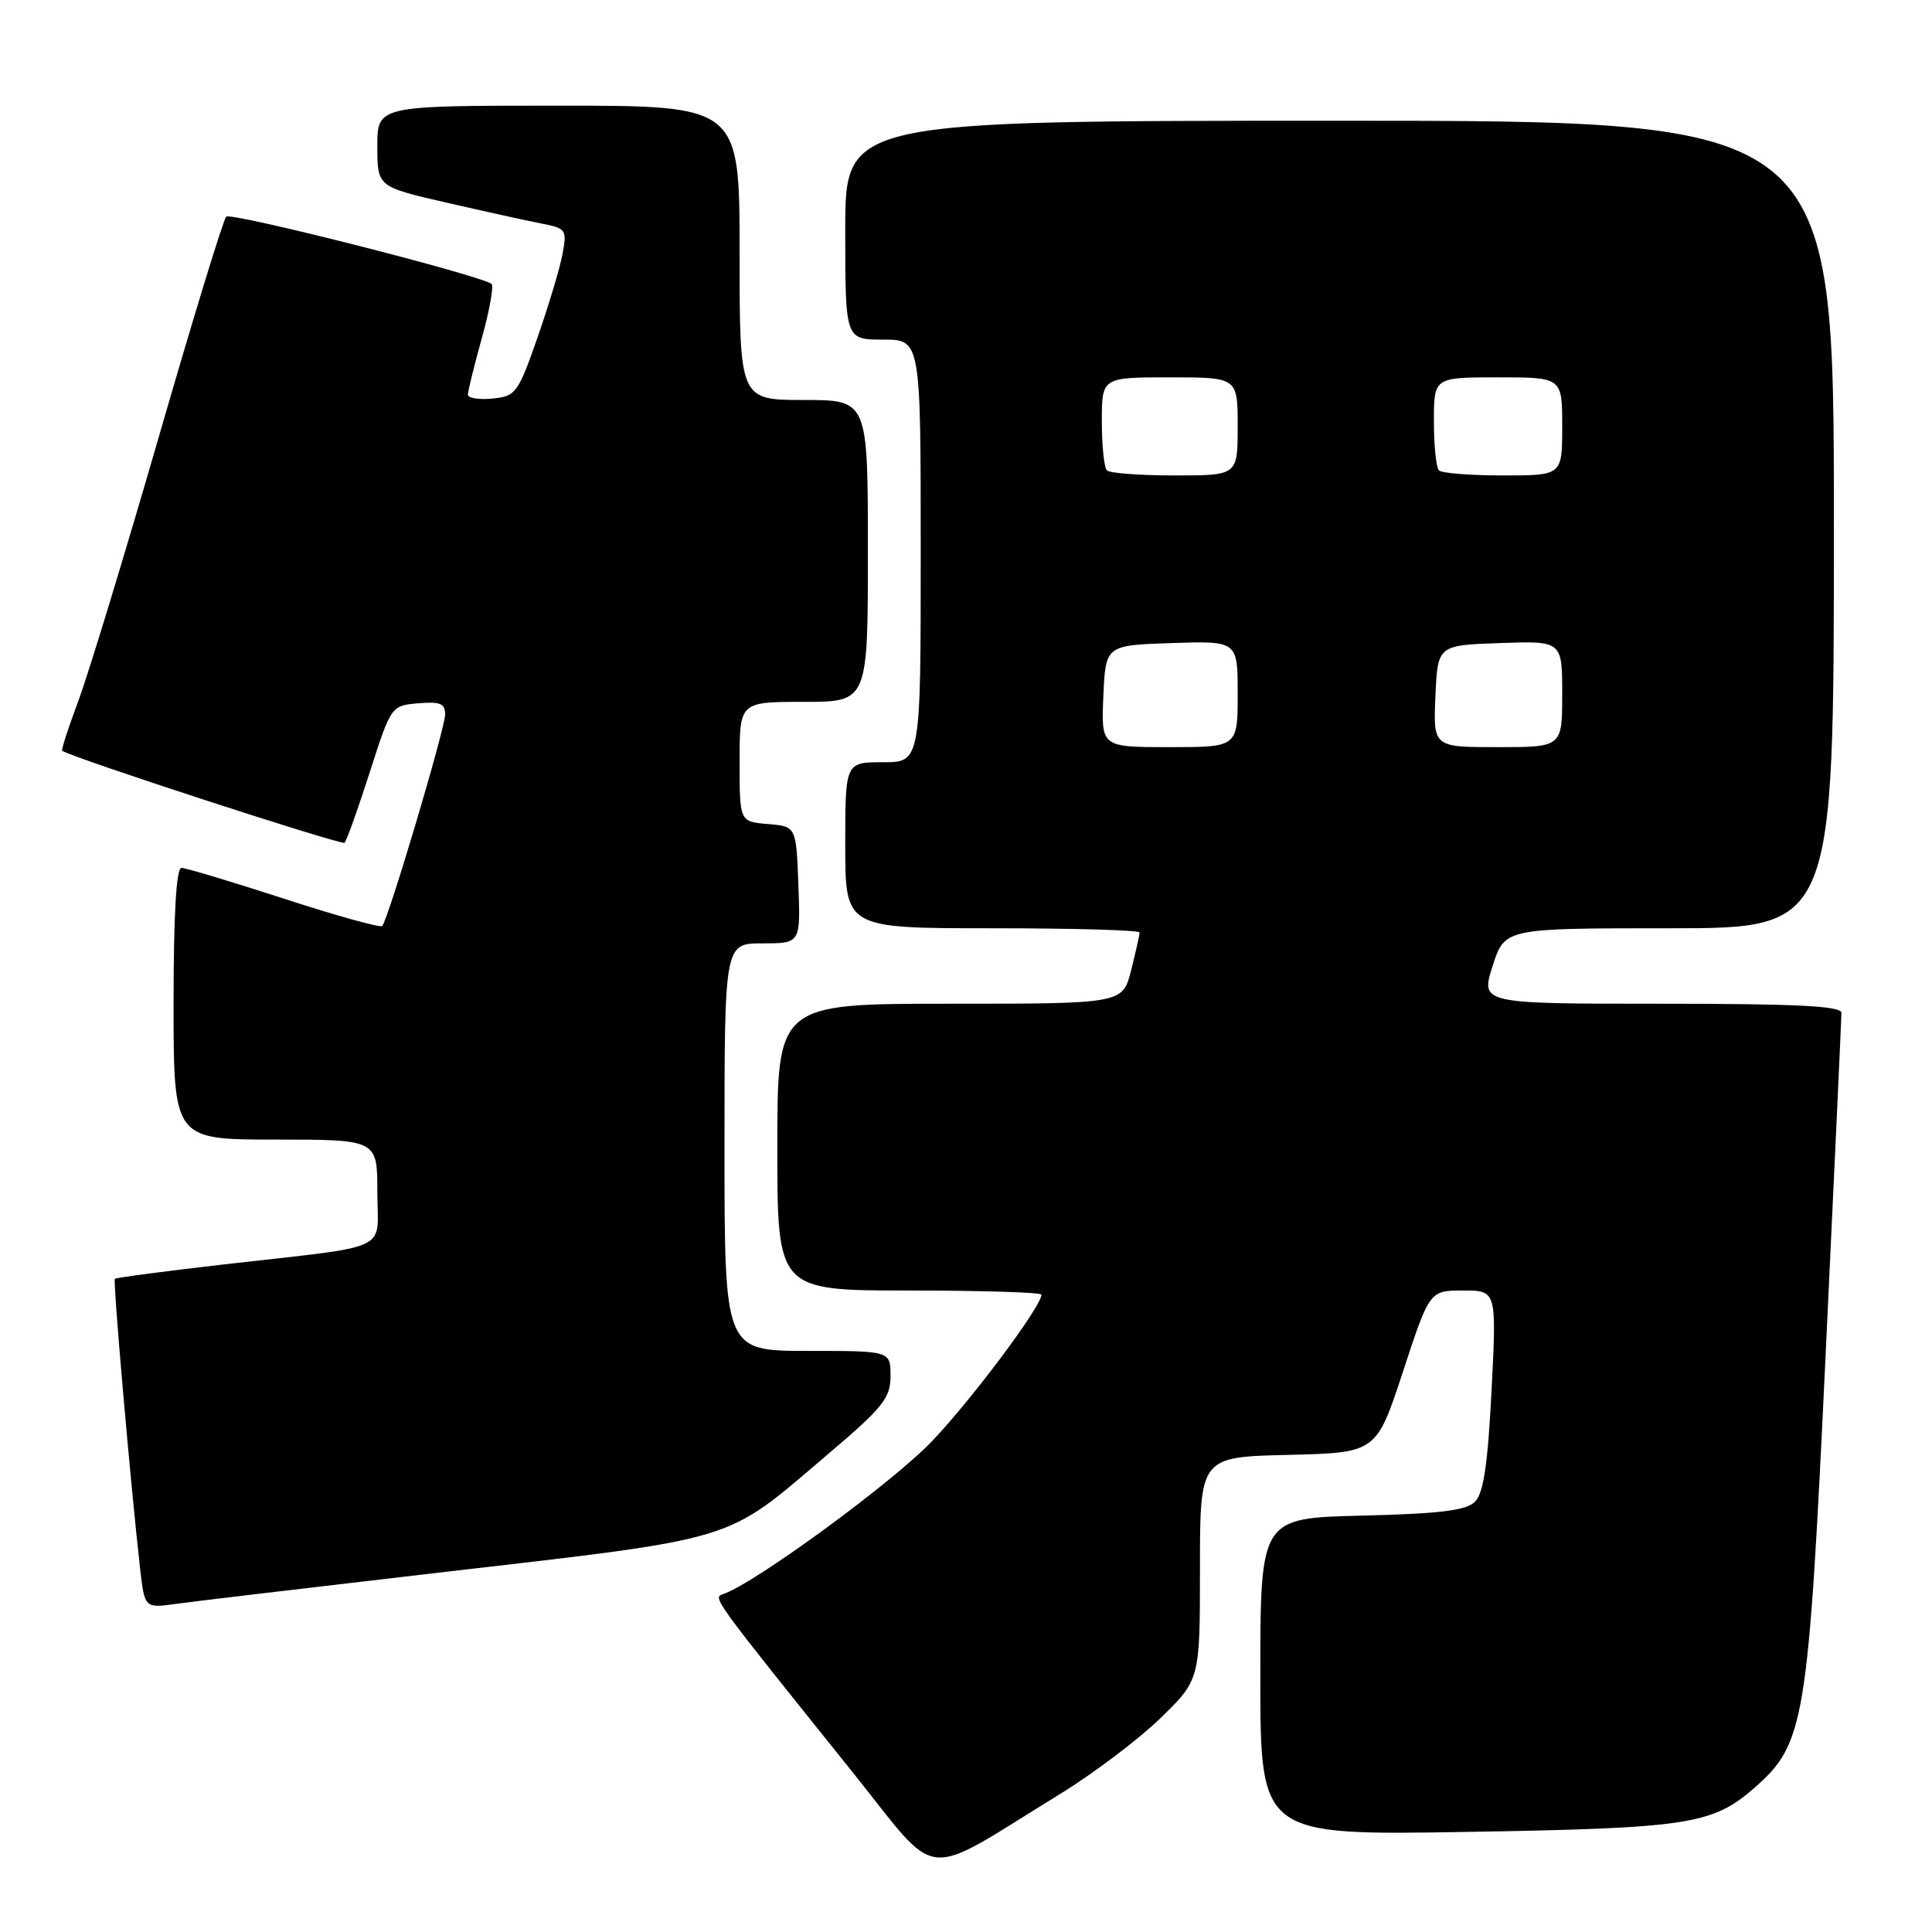 <?xml version="1.0" encoding="UTF-8" standalone="no"?>
<!DOCTYPE svg PUBLIC "-//W3C//DTD SVG 1.1//EN" "http://www.w3.org/Graphics/SVG/1.1/DTD/svg11.dtd" >
<svg xmlns="http://www.w3.org/2000/svg" xmlns:xlink="http://www.w3.org/1999/xlink" version="1.1" viewBox="0 0 256 256">
 <g >
 <path fill="currentColor"
d=" M 140.50 237.69 C 144.90 234.99 150.86 230.48 153.75 227.68 C 159.00 222.57 159.00 222.57 159.00 207.82 C 159.00 193.06 159.00 193.06 170.68 192.78 C 182.37 192.50 182.37 192.50 185.90 181.75 C 189.43 171.00 189.43 171.00 193.87 171.00 C 198.31 171.00 198.31 171.00 197.64 184.23 C 197.14 194.03 196.58 197.85 195.45 198.98 C 194.28 200.15 190.86 200.57 180.47 200.83 C 167.00 201.15 167.00 201.15 167.00 222.17 C 167.00 243.19 167.00 243.19 194.25 242.74 C 223.74 242.25 226.92 241.76 232.48 236.89 C 239.15 231.03 239.59 228.35 241.91 179.40 C 243.06 155.21 244.00 134.87 244.00 134.21 C 244.00 133.30 238.12 133.00 220.09 133.00 C 196.18 133.00 196.18 133.00 197.78 128.00 C 199.38 123.00 199.38 123.00 221.19 123.00 C 243.00 123.00 243.00 123.00 243.00 69.50 C 243.00 16.00 243.00 16.00 177.50 16.00 C 112.00 16.00 112.00 16.00 112.00 30.50 C 112.00 45.00 112.00 45.00 117.00 45.00 C 122.00 45.00 122.00 45.00 122.00 73.00 C 122.00 101.00 122.00 101.00 117.00 101.00 C 112.00 101.00 112.00 101.00 112.00 112.00 C 112.00 123.00 112.00 123.00 131.50 123.00 C 142.22 123.00 151.00 123.25 151.00 123.56 C 151.00 123.86 150.50 126.11 149.88 128.56 C 148.76 133.00 148.76 133.00 125.88 133.00 C 103.00 133.00 103.00 133.00 103.00 152.00 C 103.00 171.00 103.00 171.00 120.50 171.00 C 130.12 171.00 138.00 171.25 138.00 171.55 C 138.00 173.08 128.91 185.26 123.56 190.90 C 118.42 196.33 100.01 209.82 95.81 211.23 C 94.41 211.71 94.33 211.59 112.96 234.81 C 124.79 249.55 121.72 249.23 140.50 237.69 Z  M 57.13 208.50 C 98.64 203.68 95.72 204.56 109.75 192.65 C 117.02 186.48 118.00 185.25 118.00 182.32 C 118.00 179.00 118.00 179.00 107.00 179.00 C 96.00 179.00 96.00 179.00 96.00 152.00 C 96.00 125.00 96.00 125.00 101.04 125.00 C 106.08 125.00 106.08 125.00 105.79 117.25 C 105.50 109.50 105.50 109.50 101.75 109.19 C 98.00 108.88 98.00 108.88 98.00 100.94 C 98.00 93.00 98.00 93.00 106.50 93.00 C 115.00 93.00 115.00 93.00 115.00 73.00 C 115.00 53.00 115.00 53.00 106.50 53.00 C 98.00 53.00 98.00 53.00 98.00 33.50 C 98.00 14.00 98.00 14.00 74.00 14.00 C 50.00 14.00 50.00 14.00 50.00 19.38 C 50.00 24.75 50.00 24.75 59.25 26.87 C 64.34 28.04 70.00 29.28 71.83 29.64 C 75.01 30.25 75.14 30.45 74.53 33.69 C 74.18 35.56 72.68 40.55 71.20 44.79 C 68.64 52.10 68.33 52.52 65.25 52.81 C 63.46 52.99 62.00 52.75 62.00 52.29 C 62.00 51.83 62.84 48.42 63.87 44.71 C 64.90 41.00 65.46 37.80 65.12 37.60 C 62.72 36.22 30.54 28.08 29.97 28.71 C 29.57 29.14 25.54 42.32 21.01 58.00 C 16.47 73.68 11.69 89.38 10.37 92.90 C 9.05 96.43 8.09 99.39 8.24 99.48 C 9.67 100.44 45.29 112.04 45.66 111.67 C 45.93 111.40 47.43 107.20 48.99 102.34 C 51.82 93.53 51.84 93.50 55.41 93.19 C 58.33 92.94 59.00 93.22 58.98 94.69 C 58.95 96.62 51.42 121.91 50.64 122.70 C 50.38 122.95 44.53 121.33 37.63 119.08 C 30.73 116.84 24.62 115.00 24.04 115.00 C 23.36 115.00 23.00 121.18 23.00 133.00 C 23.00 151.00 23.00 151.00 36.50 151.00 C 50.00 151.00 50.00 151.00 50.00 157.95 C 50.00 166.05 52.38 164.94 29.50 167.56 C 21.80 168.45 15.37 169.30 15.22 169.45 C 14.95 169.71 17.31 196.79 18.56 207.80 C 19.16 213.10 19.16 213.10 23.33 212.52 C 25.62 212.20 40.83 210.40 57.13 208.50 Z  M 146.20 92.25 C 146.50 85.50 146.50 85.50 155.25 85.21 C 164.00 84.92 164.00 84.92 164.00 91.96 C 164.00 99.00 164.00 99.00 154.95 99.00 C 145.91 99.00 145.91 99.00 146.20 92.25 Z  M 190.20 92.25 C 190.50 85.50 190.50 85.50 198.75 85.21 C 207.00 84.92 207.00 84.92 207.00 91.96 C 207.00 99.00 207.00 99.00 198.45 99.00 C 189.91 99.00 189.91 99.00 190.20 92.25 Z  M 146.67 62.33 C 146.30 61.97 146.00 59.04 146.00 55.83 C 146.00 50.00 146.00 50.00 155.00 50.00 C 164.00 50.00 164.00 50.00 164.00 56.50 C 164.00 63.00 164.00 63.00 155.67 63.00 C 151.08 63.00 147.03 62.70 146.67 62.33 Z  M 190.67 62.33 C 190.30 61.97 190.00 59.04 190.00 55.83 C 190.00 50.00 190.00 50.00 198.50 50.00 C 207.00 50.00 207.00 50.00 207.00 56.50 C 207.00 63.00 207.00 63.00 199.17 63.00 C 194.86 63.00 191.03 62.70 190.67 62.33 Z "/>
</g>
</svg>